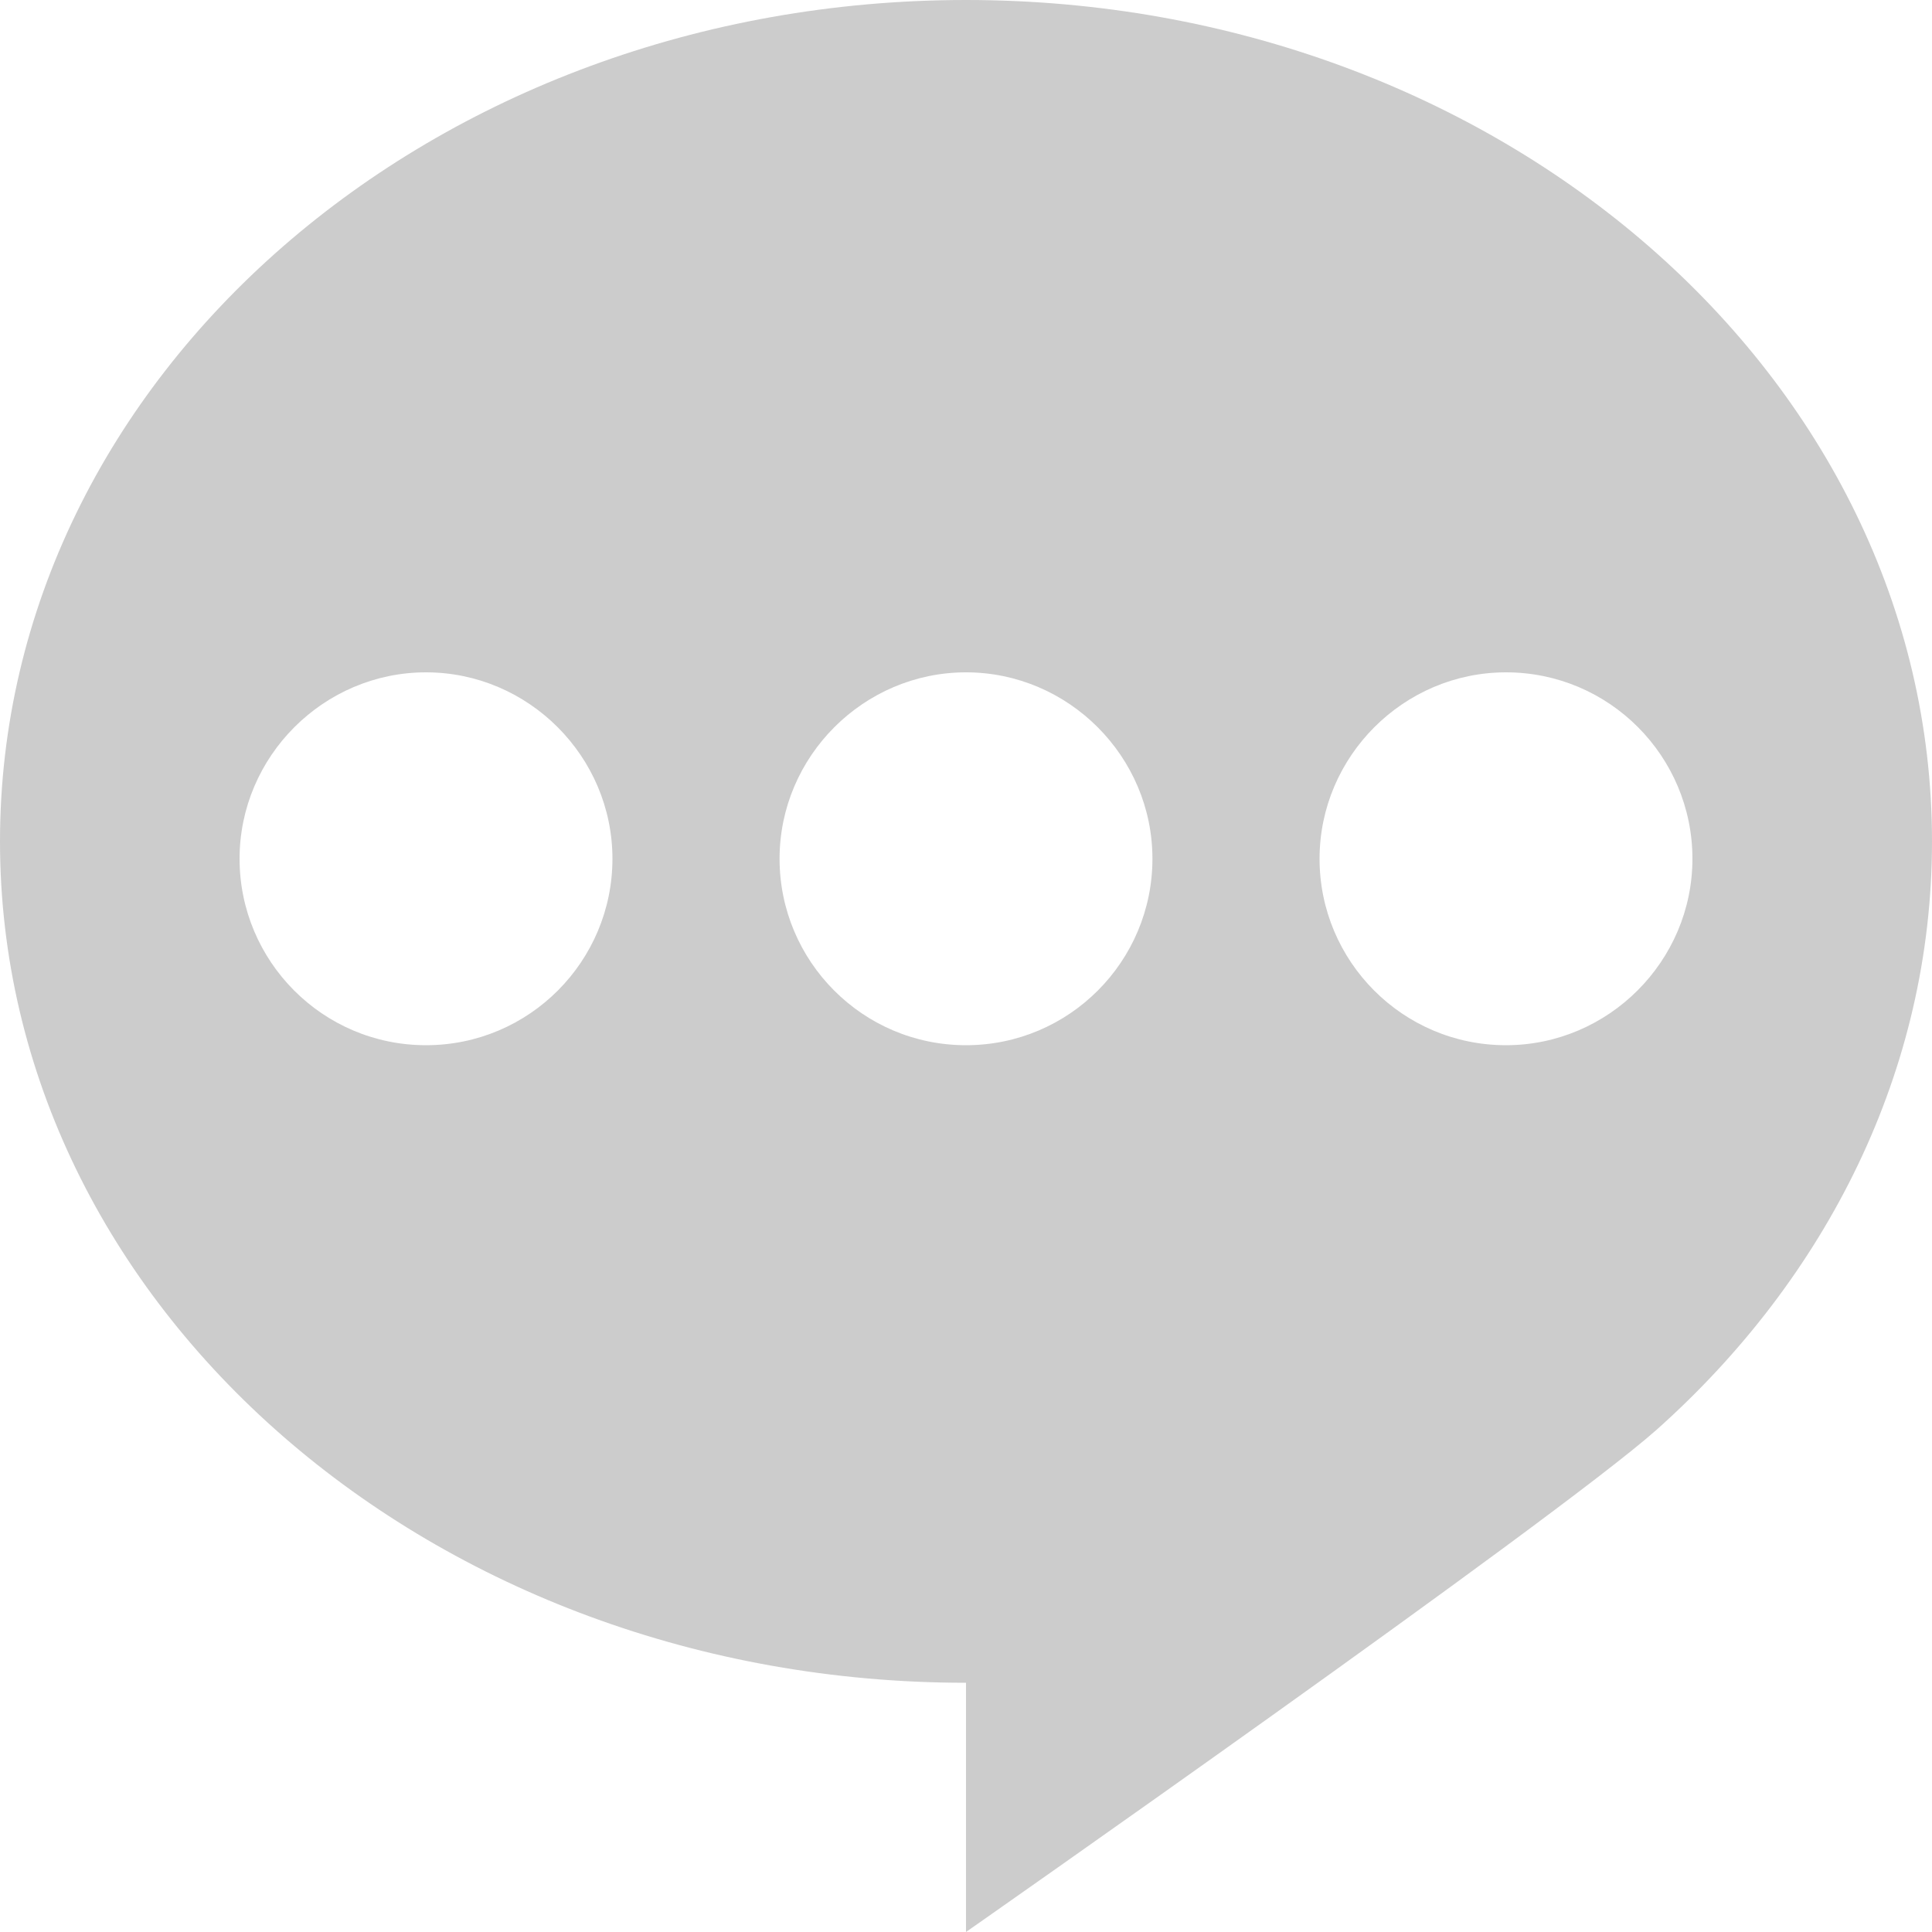 <?xml version="1.0" encoding="utf-8"?>
<!-- Generator: Adobe Illustrator 21.0.0, SVG Export Plug-In . SVG Version: 6.00 Build 0)  -->
<svg version="1.1" id="图层_1" xmlns="http://www.w3.org/2000/svg" xmlns:xlink="http://www.w3.org/1999/xlink" x="0px" y="0px"
	 viewBox="0 0 200 200" style="enable-background:new 0 0 200 200;" xml:space="preserve">
<style type="text/css">
	.st0{fill:#CCCCCC;}
</style>
<path class="st0" d="M100,0C44.8,0,0,39,0,87.1s44.8,87.1,100,87.1V200c0,0,60.9-42.6,71.5-52c17.6-15.7,28.5-37.2,28.5-60.9
	C200,39,155.2,0,100,0z M44.1,108.2c-10.7,0-19.3-8.7-19.3-19.3s8.7-19.3,19.3-19.3s19.3,8.7,19.3,19.3S54.8,108.2,44.1,108.2z
	 M100,108.2c-10.7,0-19.3-8.7-19.3-19.3s8.7-19.3,19.3-19.3s19.3,8.7,19.3,19.3S110.7,108.2,100,108.2z M155.9,108.2
	c-10.7,0-19.3-8.7-19.3-19.3s8.7-19.3,19.3-19.3c10.7,0,19.3,8.7,19.3,19.3S166.5,108.2,155.9,108.2z"/>
</svg>
